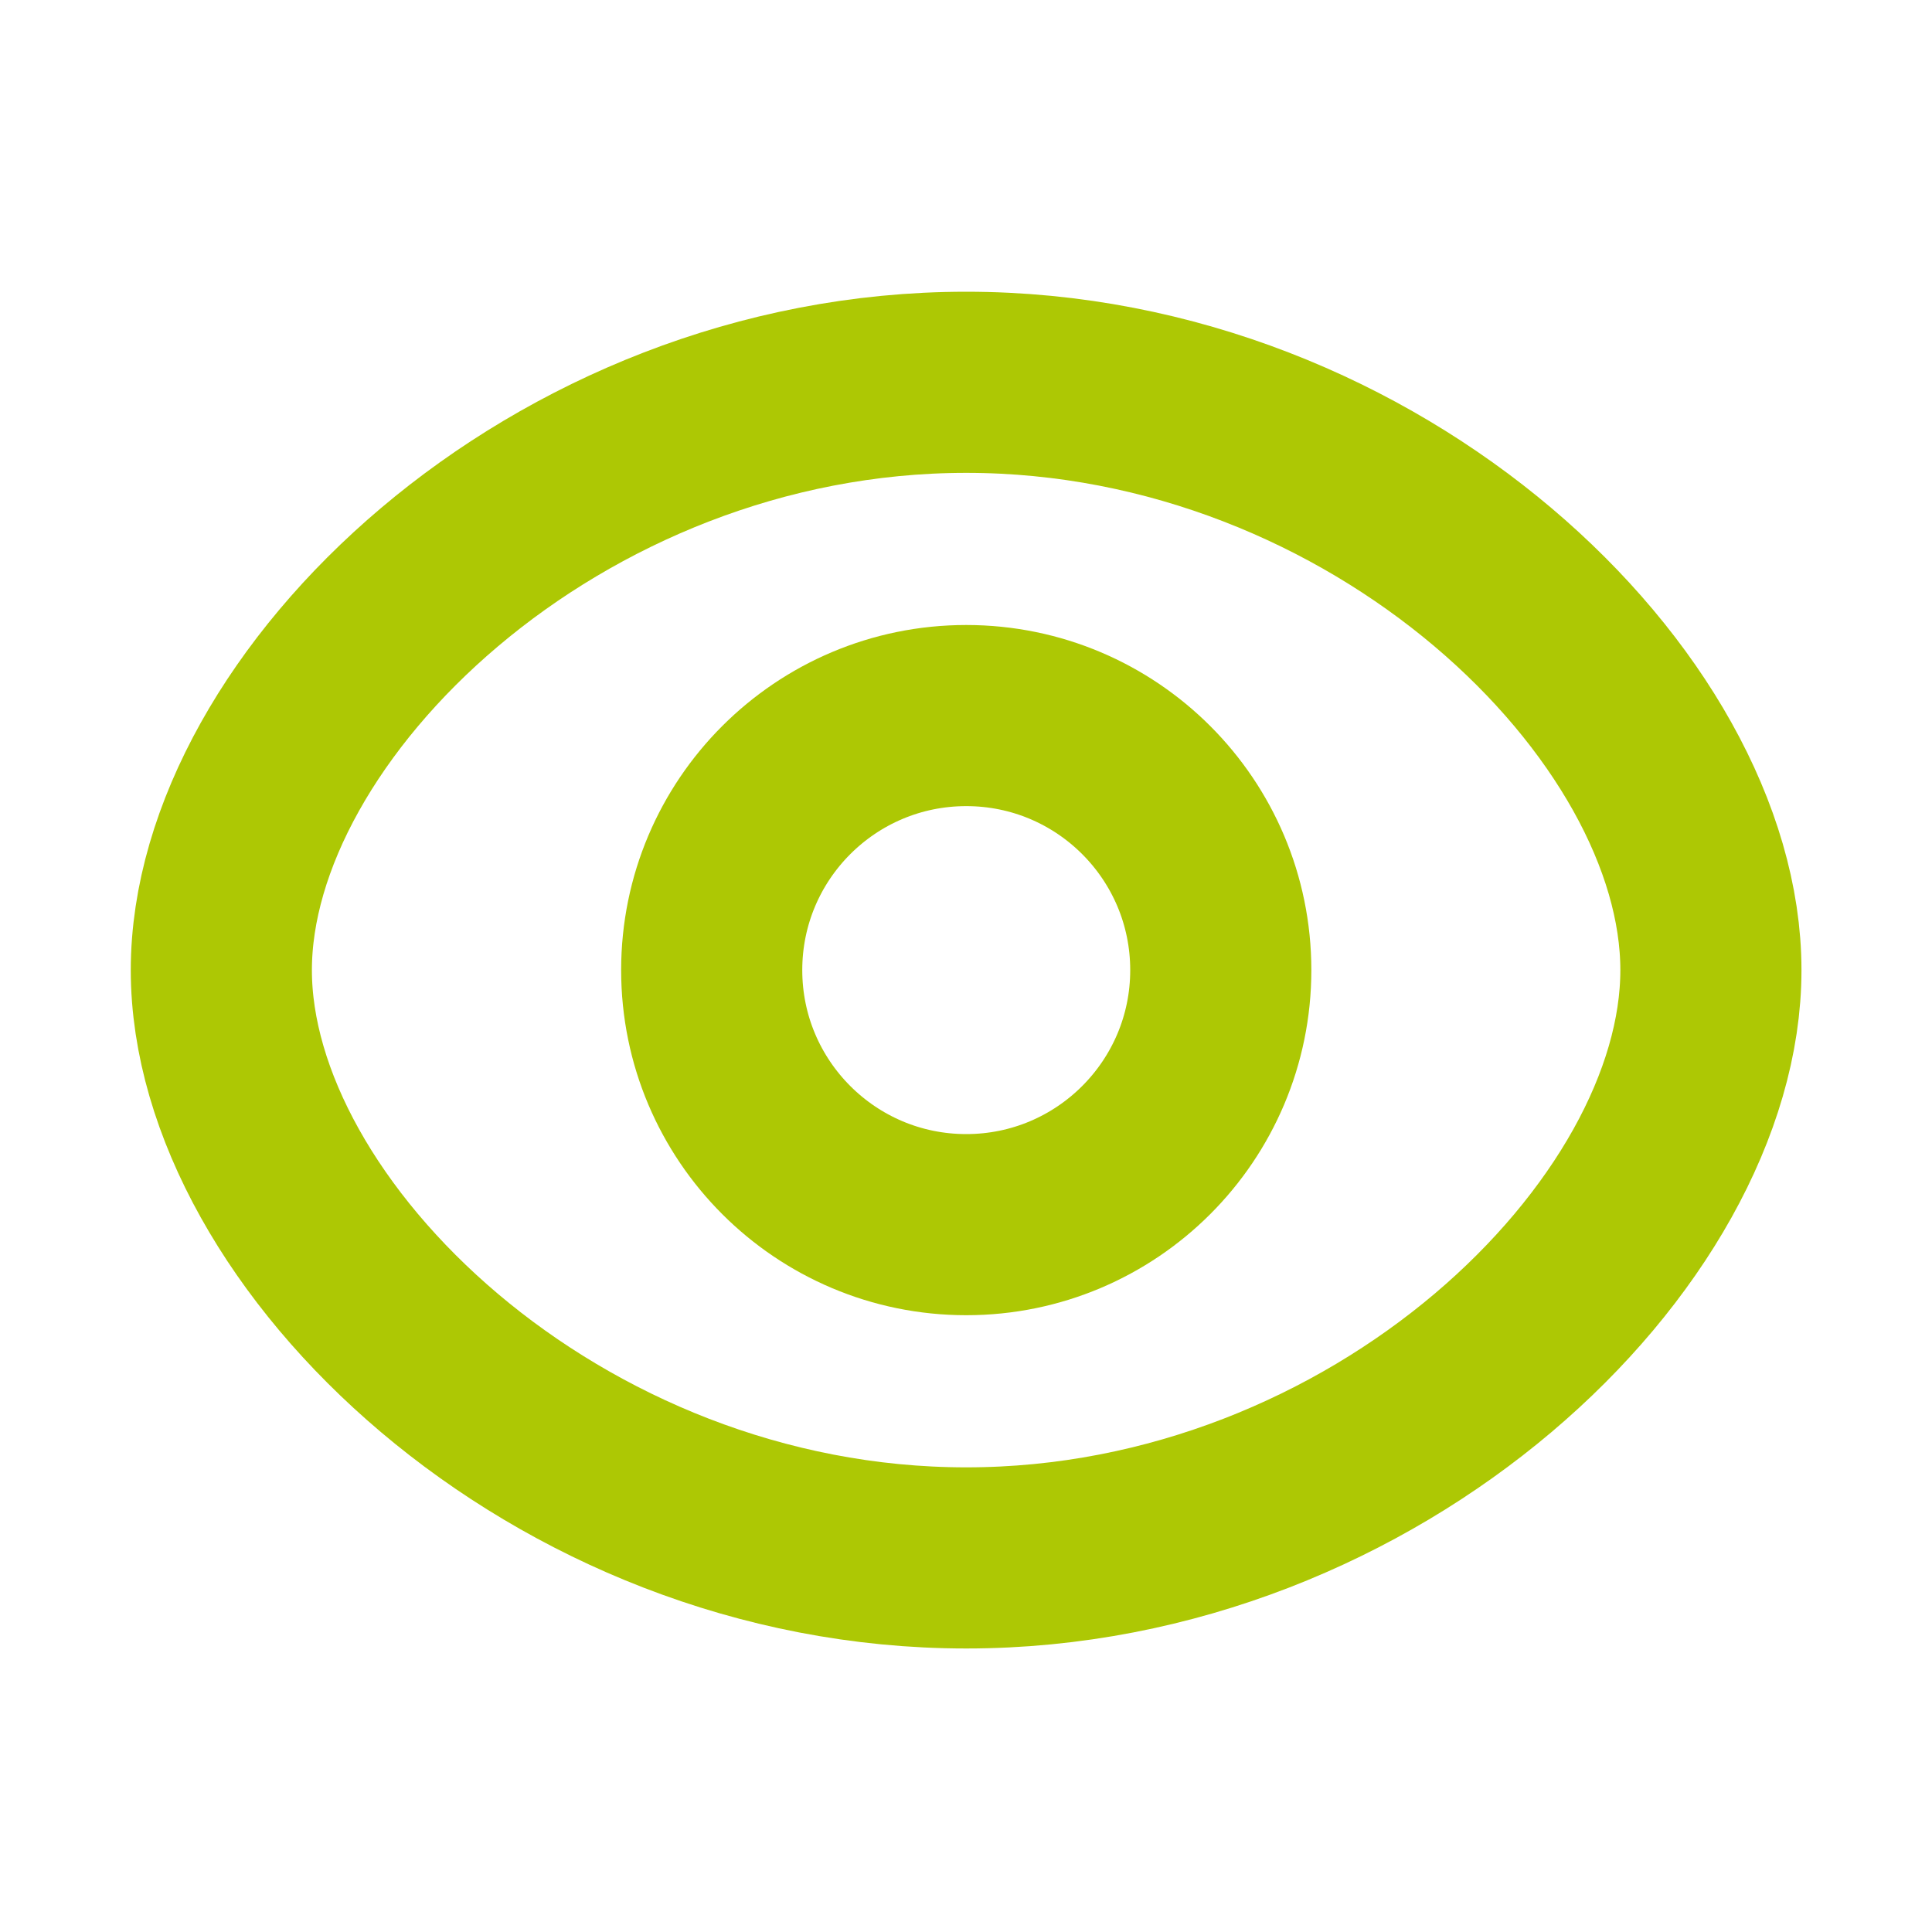 <svg width="16" height="16" viewBox="0 0 16 16" fill="none" xmlns="http://www.w3.org/2000/svg">
<g id="Iconly/Curved/Show">
<g id="Show">
<path id="Stroke 1" fill-rule="evenodd" clip-rule="evenodd" d="M10.11 8.034C10.11 9.198 9.166 10.142 8.002 10.142C6.838 10.142 5.894 9.198 5.894 8.034C5.894 6.869 6.838 5.926 8.002 5.926C9.166 5.926 10.11 6.869 10.11 8.034Z" stroke="#ADC804" stroke-width="1.5" stroke-linecap="round" stroke-linejoin="round"/>
<path id="Stroke 3" fill-rule="evenodd" clip-rule="evenodd" d="M1.833 8.034C1.833 10.221 4.595 12.902 8.002 12.902C11.408 12.902 14.169 10.223 14.169 8.034C14.169 5.845 11.408 3.166 8.002 3.166C4.595 3.166 1.833 5.847 1.833 8.034Z" stroke="#ADC804" stroke-width="1.5" stroke-linecap="round" stroke-linejoin="round"/>
</g>
</g>
</svg>

